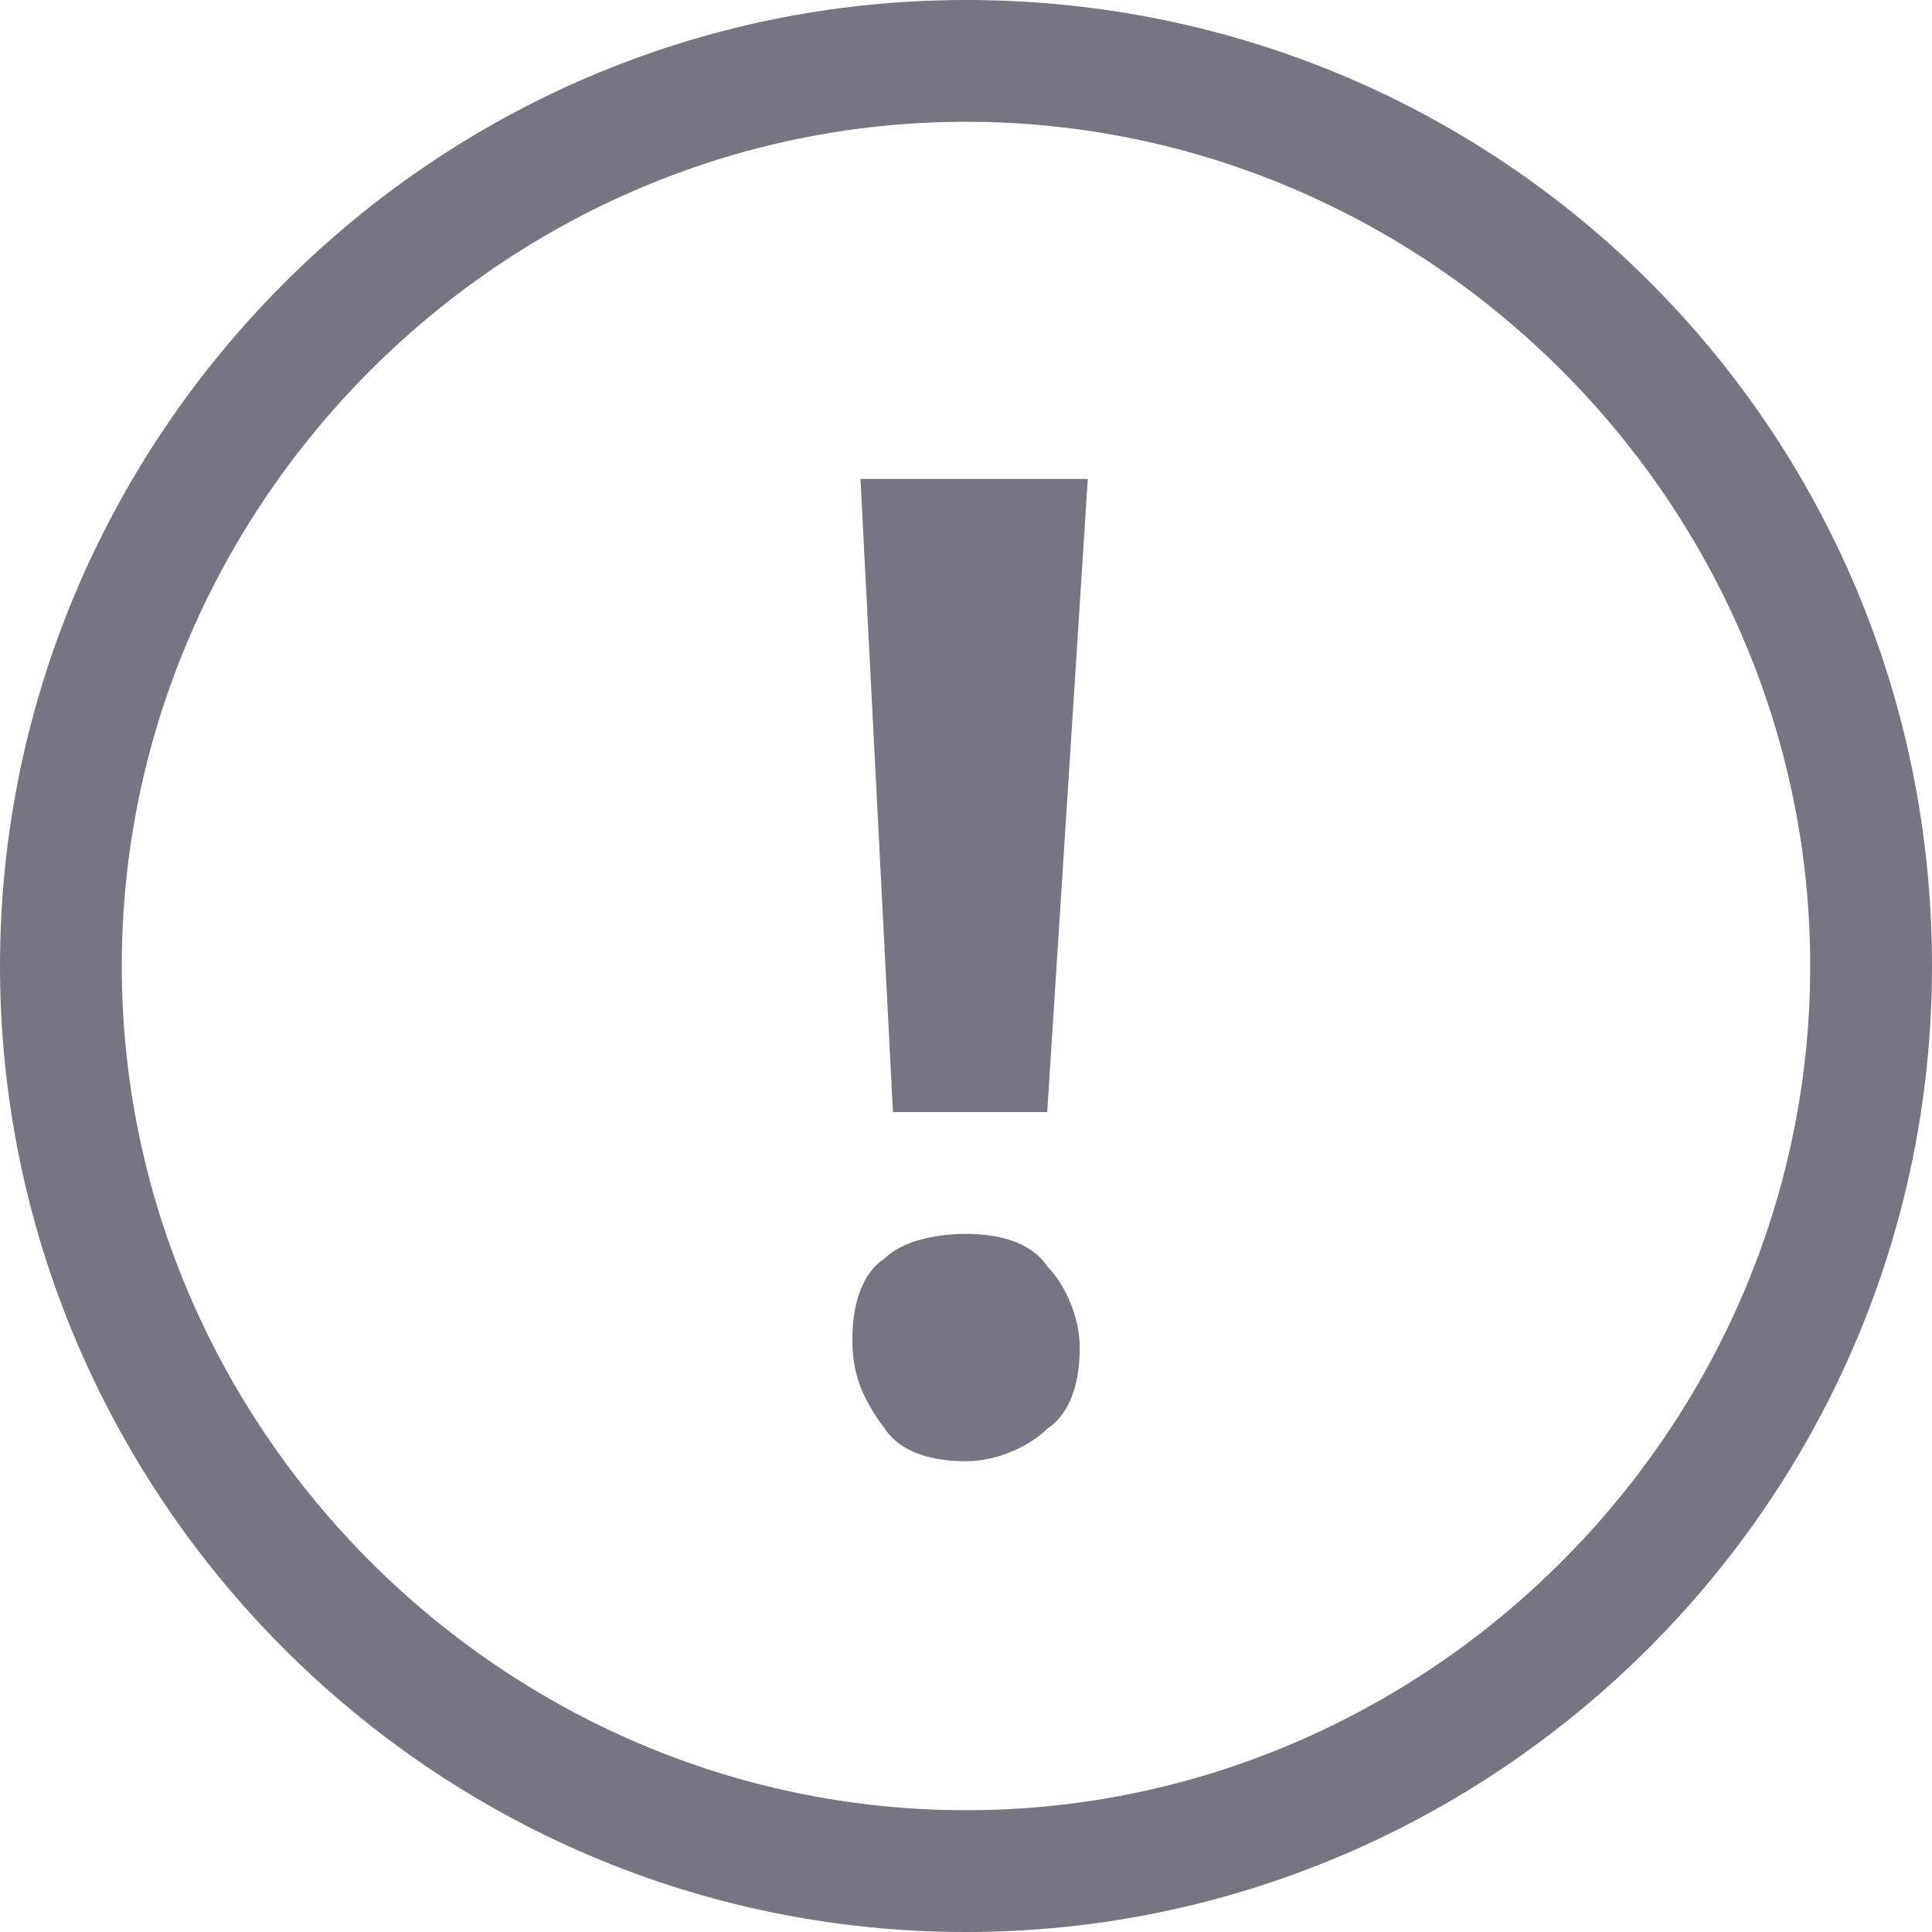 <?xml version="1.0" encoding="utf-8"?>
<!-- Generated by IcoMoon.io -->
<!DOCTYPE svg PUBLIC "-//W3C//DTD SVG 1.1//EN" "http://www.w3.org/Graphics/SVG/1.1/DTD/svg11.dtd">
<svg version="1.1" xmlns="http://www.w3.org/2000/svg" xmlns:xlink="http://www.w3.org/1999/xlink" width="32" height="32" viewBox="0 0 32 32">
<path fill="#777582" d="M16 32c-8.874 0-16-7.261-16-16s7.126-16 16-16 16 7.126 16 16-7.261 16-16 16zM16 2.017c-7.664 0-13.983 6.319-13.983 13.983s6.319 13.983 13.983 13.983 13.983-6.319 13.983-13.983-6.319-13.983-13.983-13.983z"></path>
<path fill="#777582" d="M14.118 22.185c0-0.538 0.134-1.076 0.538-1.345 0.269-0.269 0.807-0.403 1.345-0.403s1.076 0.134 1.345 0.538c0.269 0.269 0.538 0.807 0.538 1.345s-0.134 1.076-0.538 1.345c-0.269 0.269-0.807 0.538-1.345 0.538s-1.076-0.134-1.345-0.538c-0.403-0.538-0.538-0.941-0.538-1.479zM17.345 18.42h-2.555l-0.538-10.487h3.765l-0.672 10.487z"></path>
</svg>
